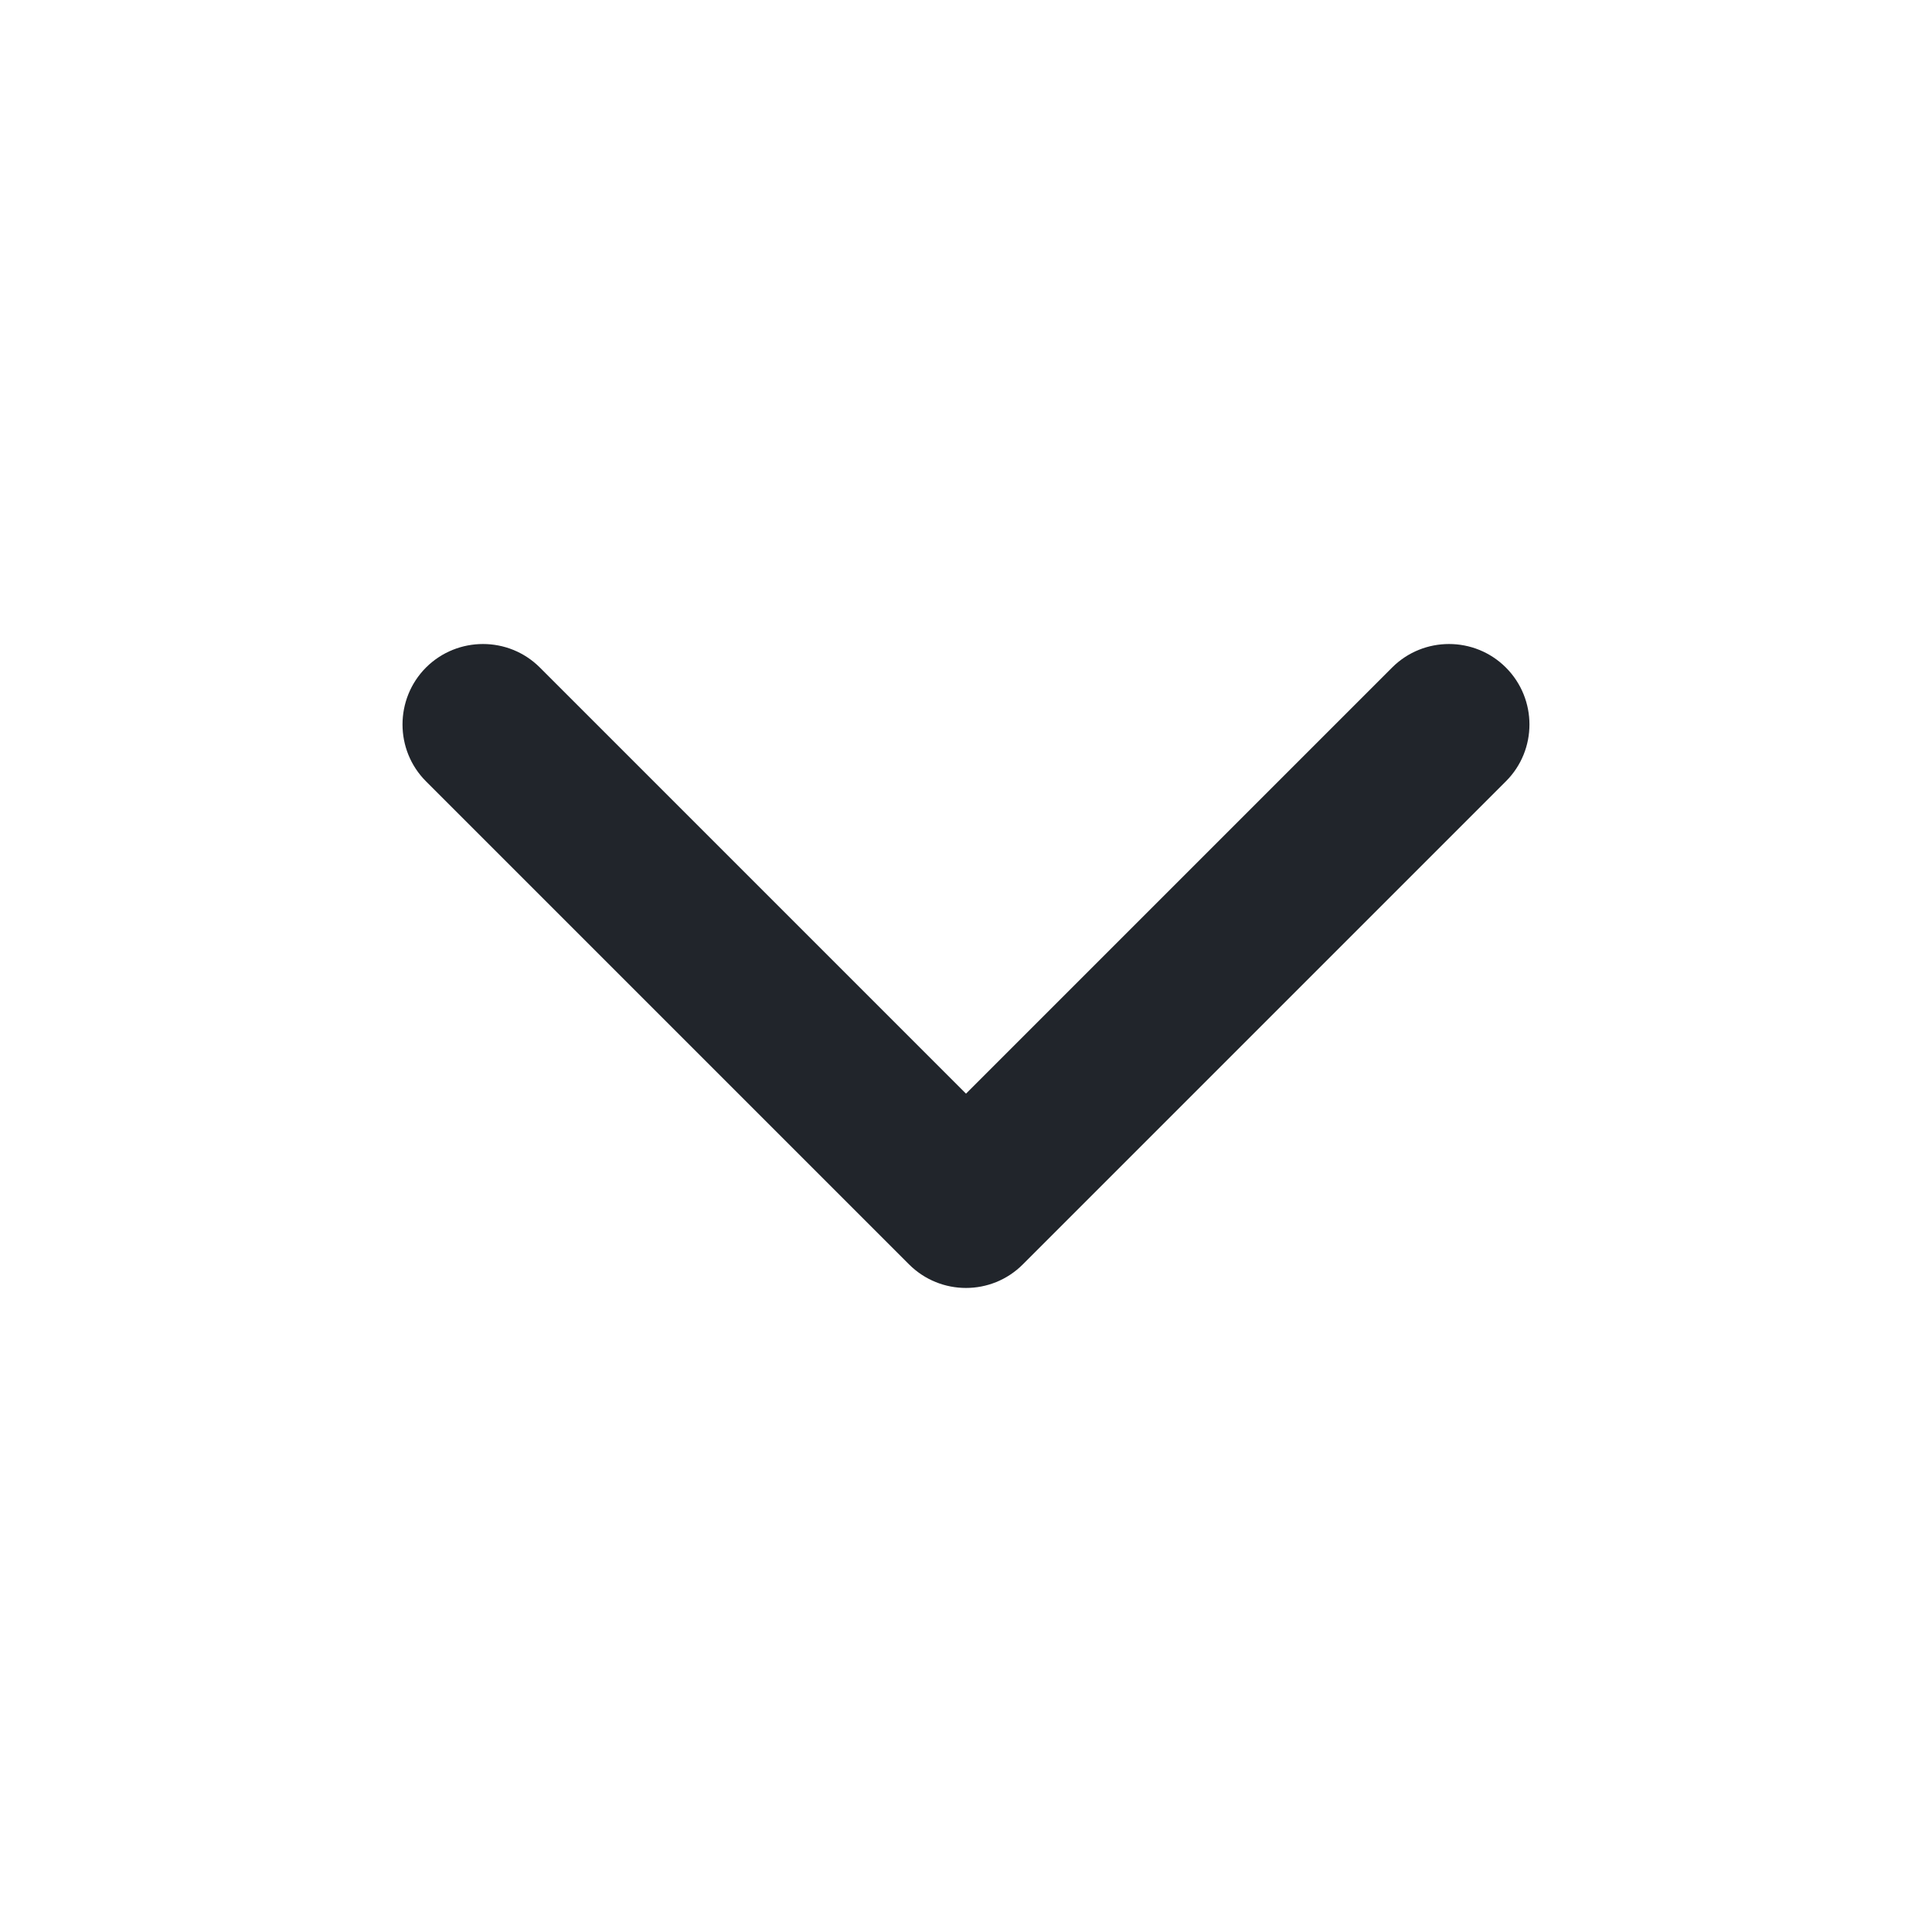 <svg  viewBox="0 0 14 14" fill="none" xmlns="http://www.w3.org/2000/svg">
<path fill-rule="evenodd" clip-rule="evenodd" d="M3.087 4.837C3.315 4.61 3.685 4.61 3.912 4.837L7 7.925L10.088 4.837C10.315 4.61 10.685 4.61 10.912 4.837C11.14 5.065 11.14 5.435 10.912 5.662L7.412 9.162C7.185 9.39 6.815 9.39 6.587 9.162L3.087 5.662C2.86 5.435 2.86 5.065 3.087 4.837Z" fill="#21252B"/>
</svg>
